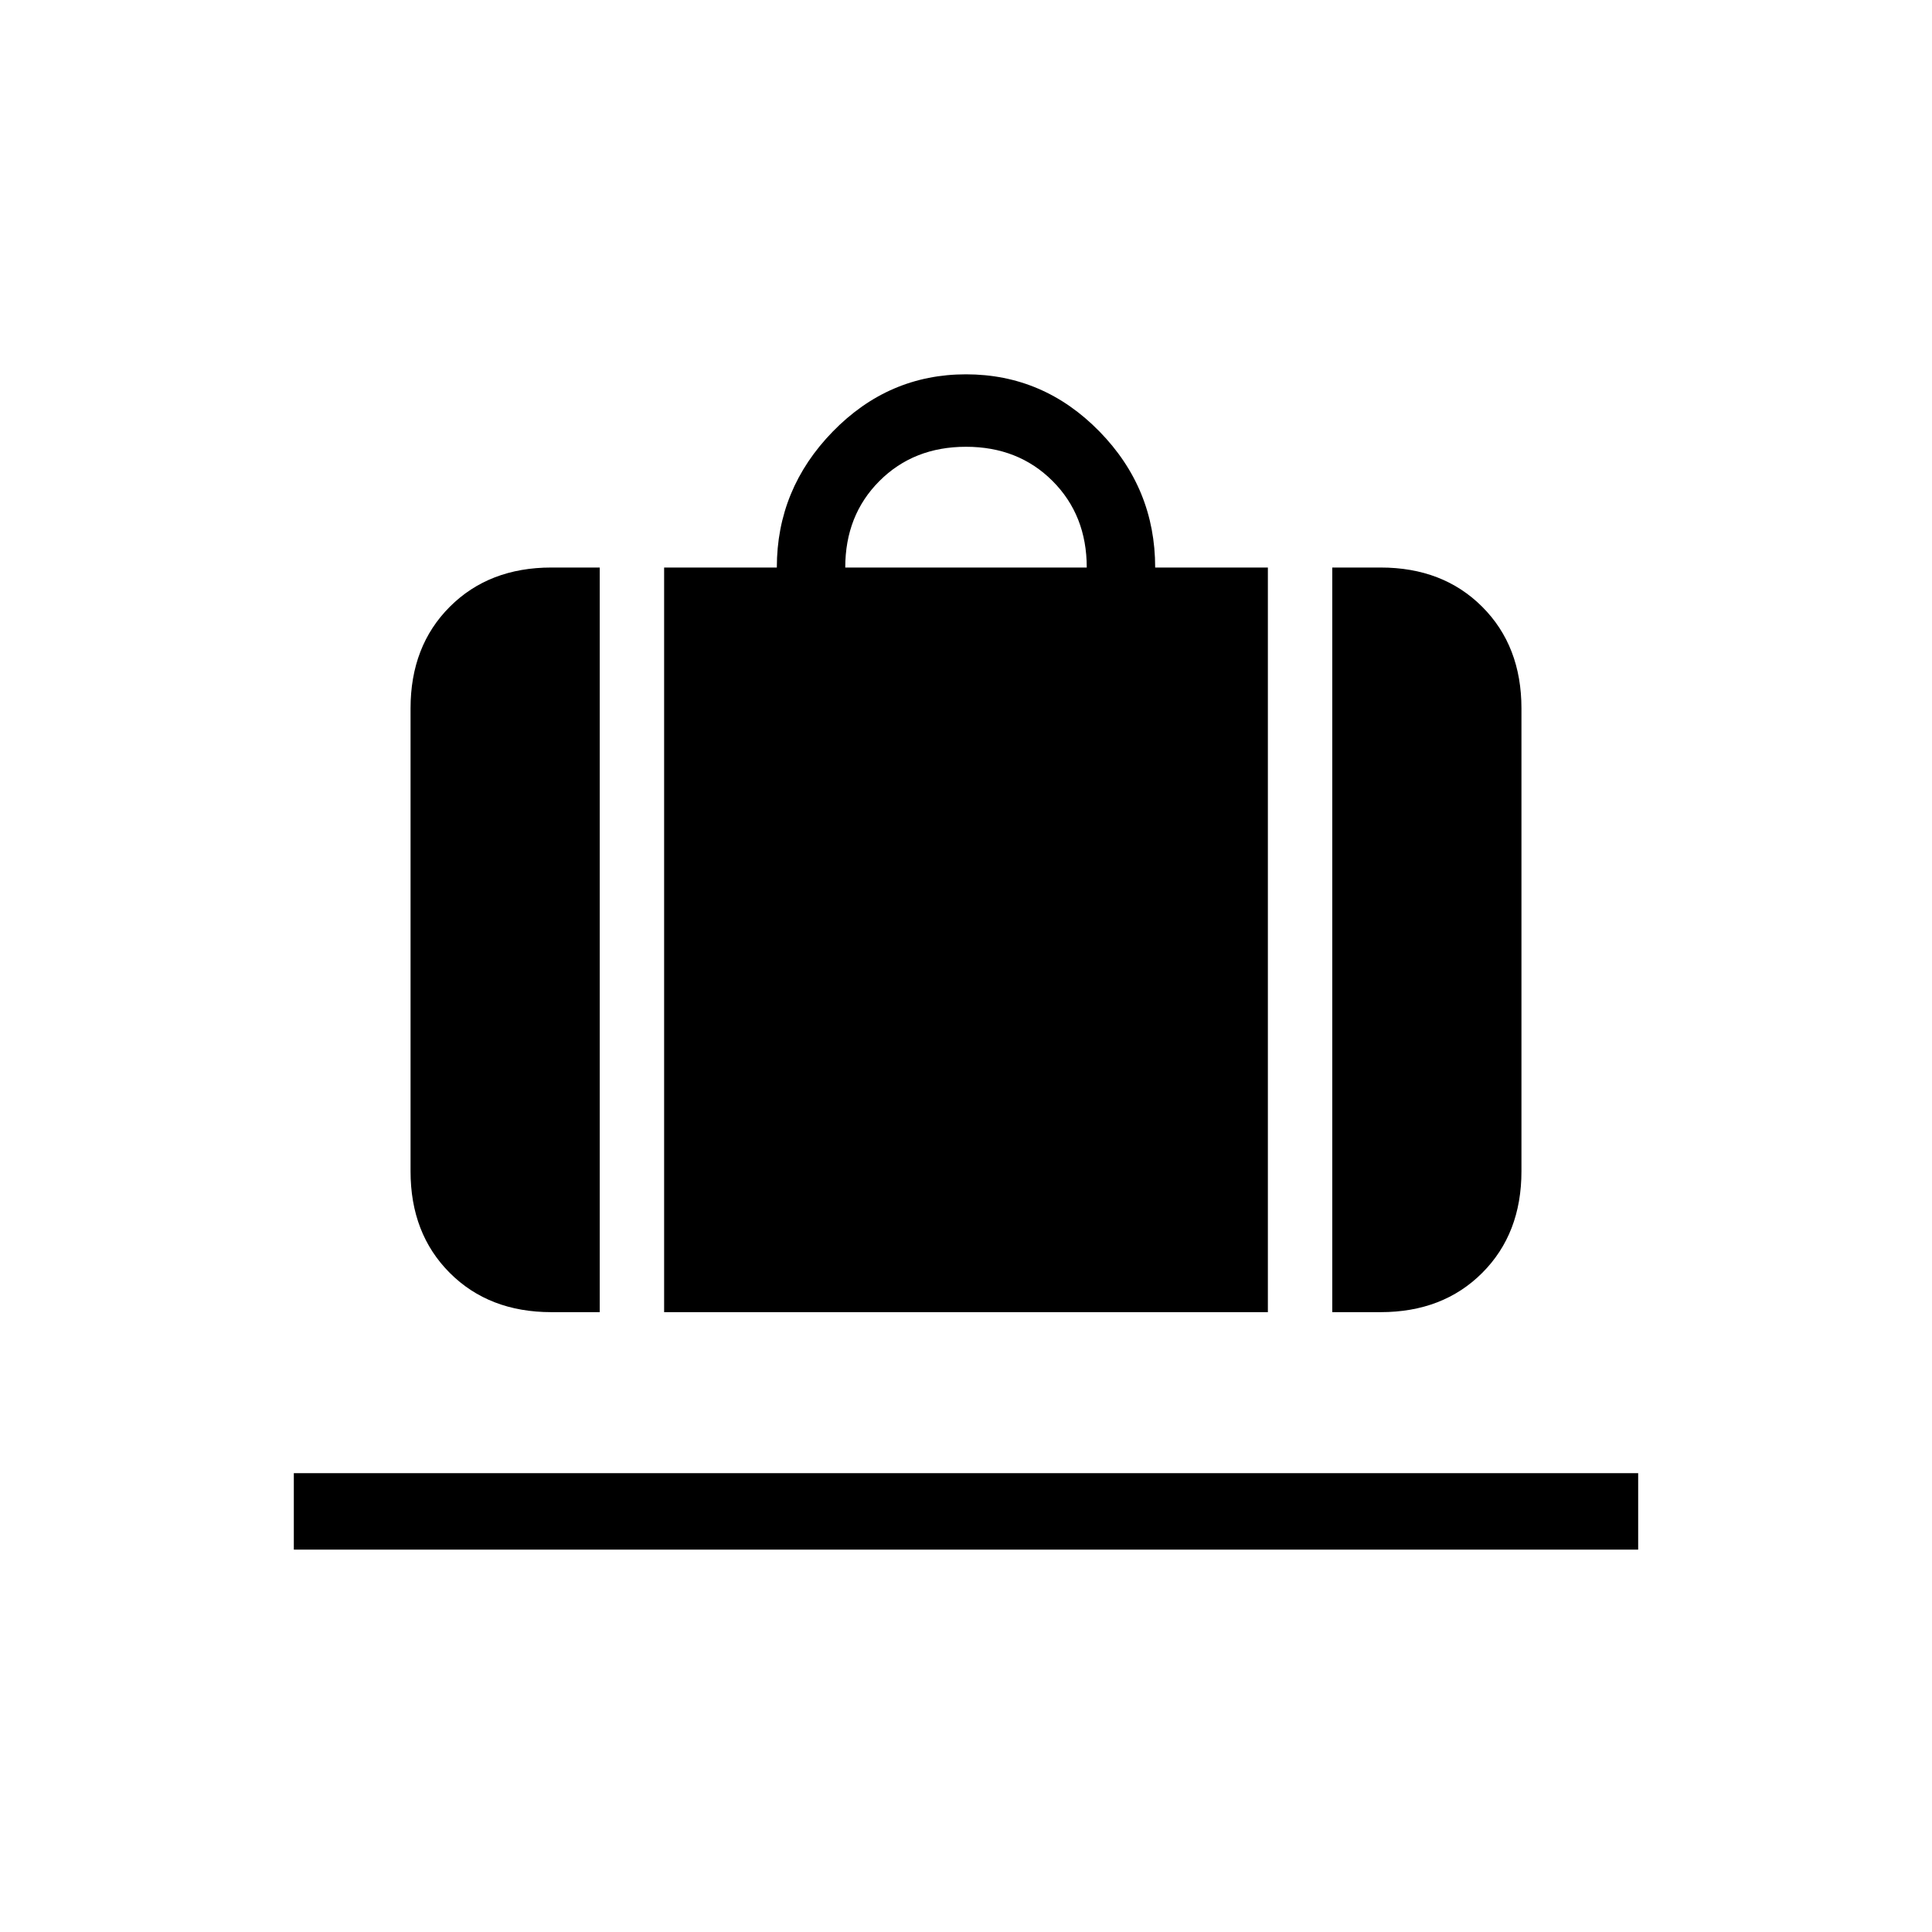 <svg xmlns="http://www.w3.org/2000/svg" height="24" viewBox="0 -960 960 960" width="24"><path d="M330-308v-370h56q0-39 27.75-67.5T480-774q38.5 0 66.25 28.333Q574-717.333 574-678h56v370H330Zm90-370h120q0-26-17-43t-43-17q-26 0-43 17t-17 43Zm242 370v-370h24q31 0 50.5 19.5T756-608v230q0 31-19.5 50.5T686-308h-24Zm-388 0q-31 0-50.5-19.5T204-378v-230q0-31 19.5-50.5T274-678h24v370h-24ZM146-190v-38h668v38H146Z"/></svg>
